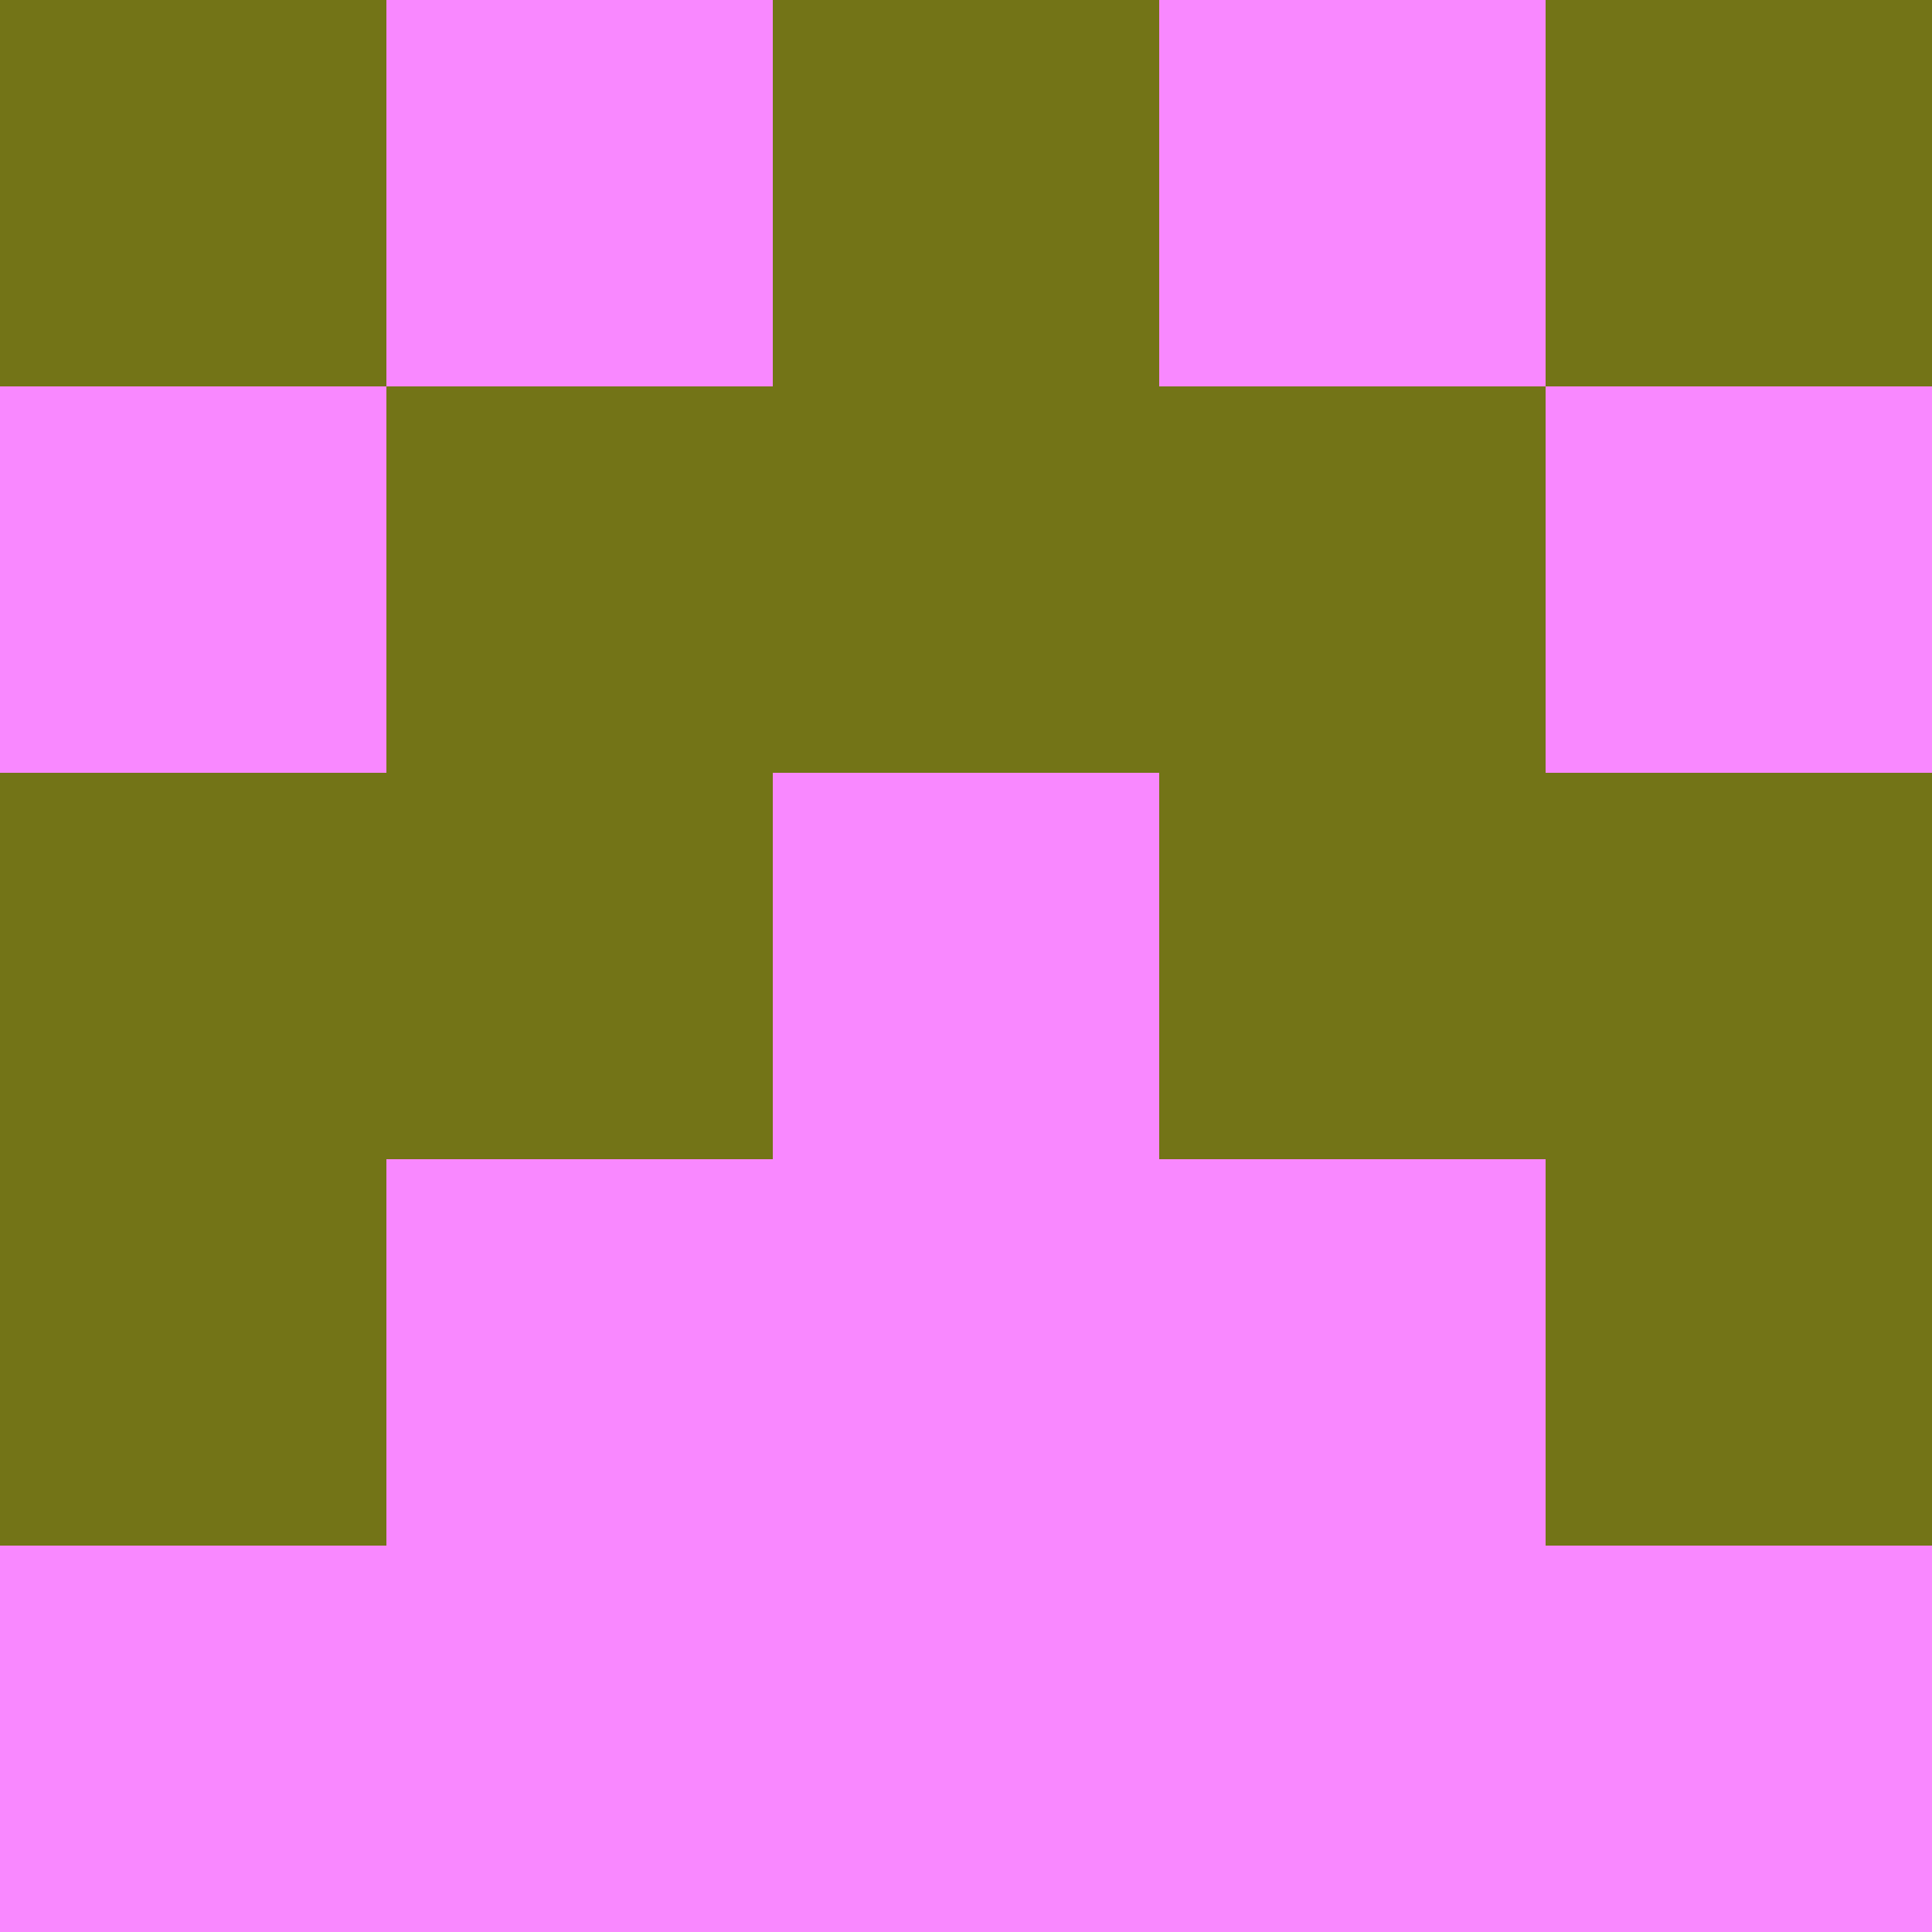 <?xml version="1.0" encoding="utf-8"?>
<!DOCTYPE svg PUBLIC "-//W3C//DTD SVG 20010904//EN"
        "http://www.w3.org/TR/2001/REC-SVG-20010904/DTD/svg10.dtd">

<svg viewBox="0 0 5 5"
     xmlns="http://www.w3.org/2000/svg"
     xmlns:xlink="http://www.w3.org/1999/xlink">

            <rect x ="0" y="0"
          width="1" height="1"
          fill="#737417"></rect>
        <rect x ="4" y="0"
          width="1" height="1"
          fill="#737417"></rect>
        <rect x ="1" y="0"
          width="1" height="1"
          fill="#F988FF"></rect>
        <rect x ="3" y="0"
          width="1" height="1"
          fill="#F988FF"></rect>
        <rect x ="2" y="0"
          width="1" height="1"
          fill="#737417"></rect>
                <rect x ="0" y="1"
          width="1" height="1"
          fill="#F988FF"></rect>
        <rect x ="4" y="1"
          width="1" height="1"
          fill="#F988FF"></rect>
        <rect x ="1" y="1"
          width="1" height="1"
          fill="#737417"></rect>
        <rect x ="3" y="1"
          width="1" height="1"
          fill="#737417"></rect>
        <rect x ="2" y="1"
          width="1" height="1"
          fill="#737417"></rect>
                <rect x ="0" y="2"
          width="1" height="1"
          fill="#737417"></rect>
        <rect x ="4" y="2"
          width="1" height="1"
          fill="#737417"></rect>
        <rect x ="1" y="2"
          width="1" height="1"
          fill="#737417"></rect>
        <rect x ="3" y="2"
          width="1" height="1"
          fill="#737417"></rect>
        <rect x ="2" y="2"
          width="1" height="1"
          fill="#F988FF"></rect>
                <rect x ="0" y="3"
          width="1" height="1"
          fill="#737417"></rect>
        <rect x ="4" y="3"
          width="1" height="1"
          fill="#737417"></rect>
        <rect x ="1" y="3"
          width="1" height="1"
          fill="#F988FF"></rect>
        <rect x ="3" y="3"
          width="1" height="1"
          fill="#F988FF"></rect>
        <rect x ="2" y="3"
          width="1" height="1"
          fill="#F988FF"></rect>
                <rect x ="0" y="4"
          width="1" height="1"
          fill="#F988FF"></rect>
        <rect x ="4" y="4"
          width="1" height="1"
          fill="#F988FF"></rect>
        <rect x ="1" y="4"
          width="1" height="1"
          fill="#F988FF"></rect>
        <rect x ="3" y="4"
          width="1" height="1"
          fill="#F988FF"></rect>
        <rect x ="2" y="4"
          width="1" height="1"
          fill="#F988FF"></rect>
        </svg>

